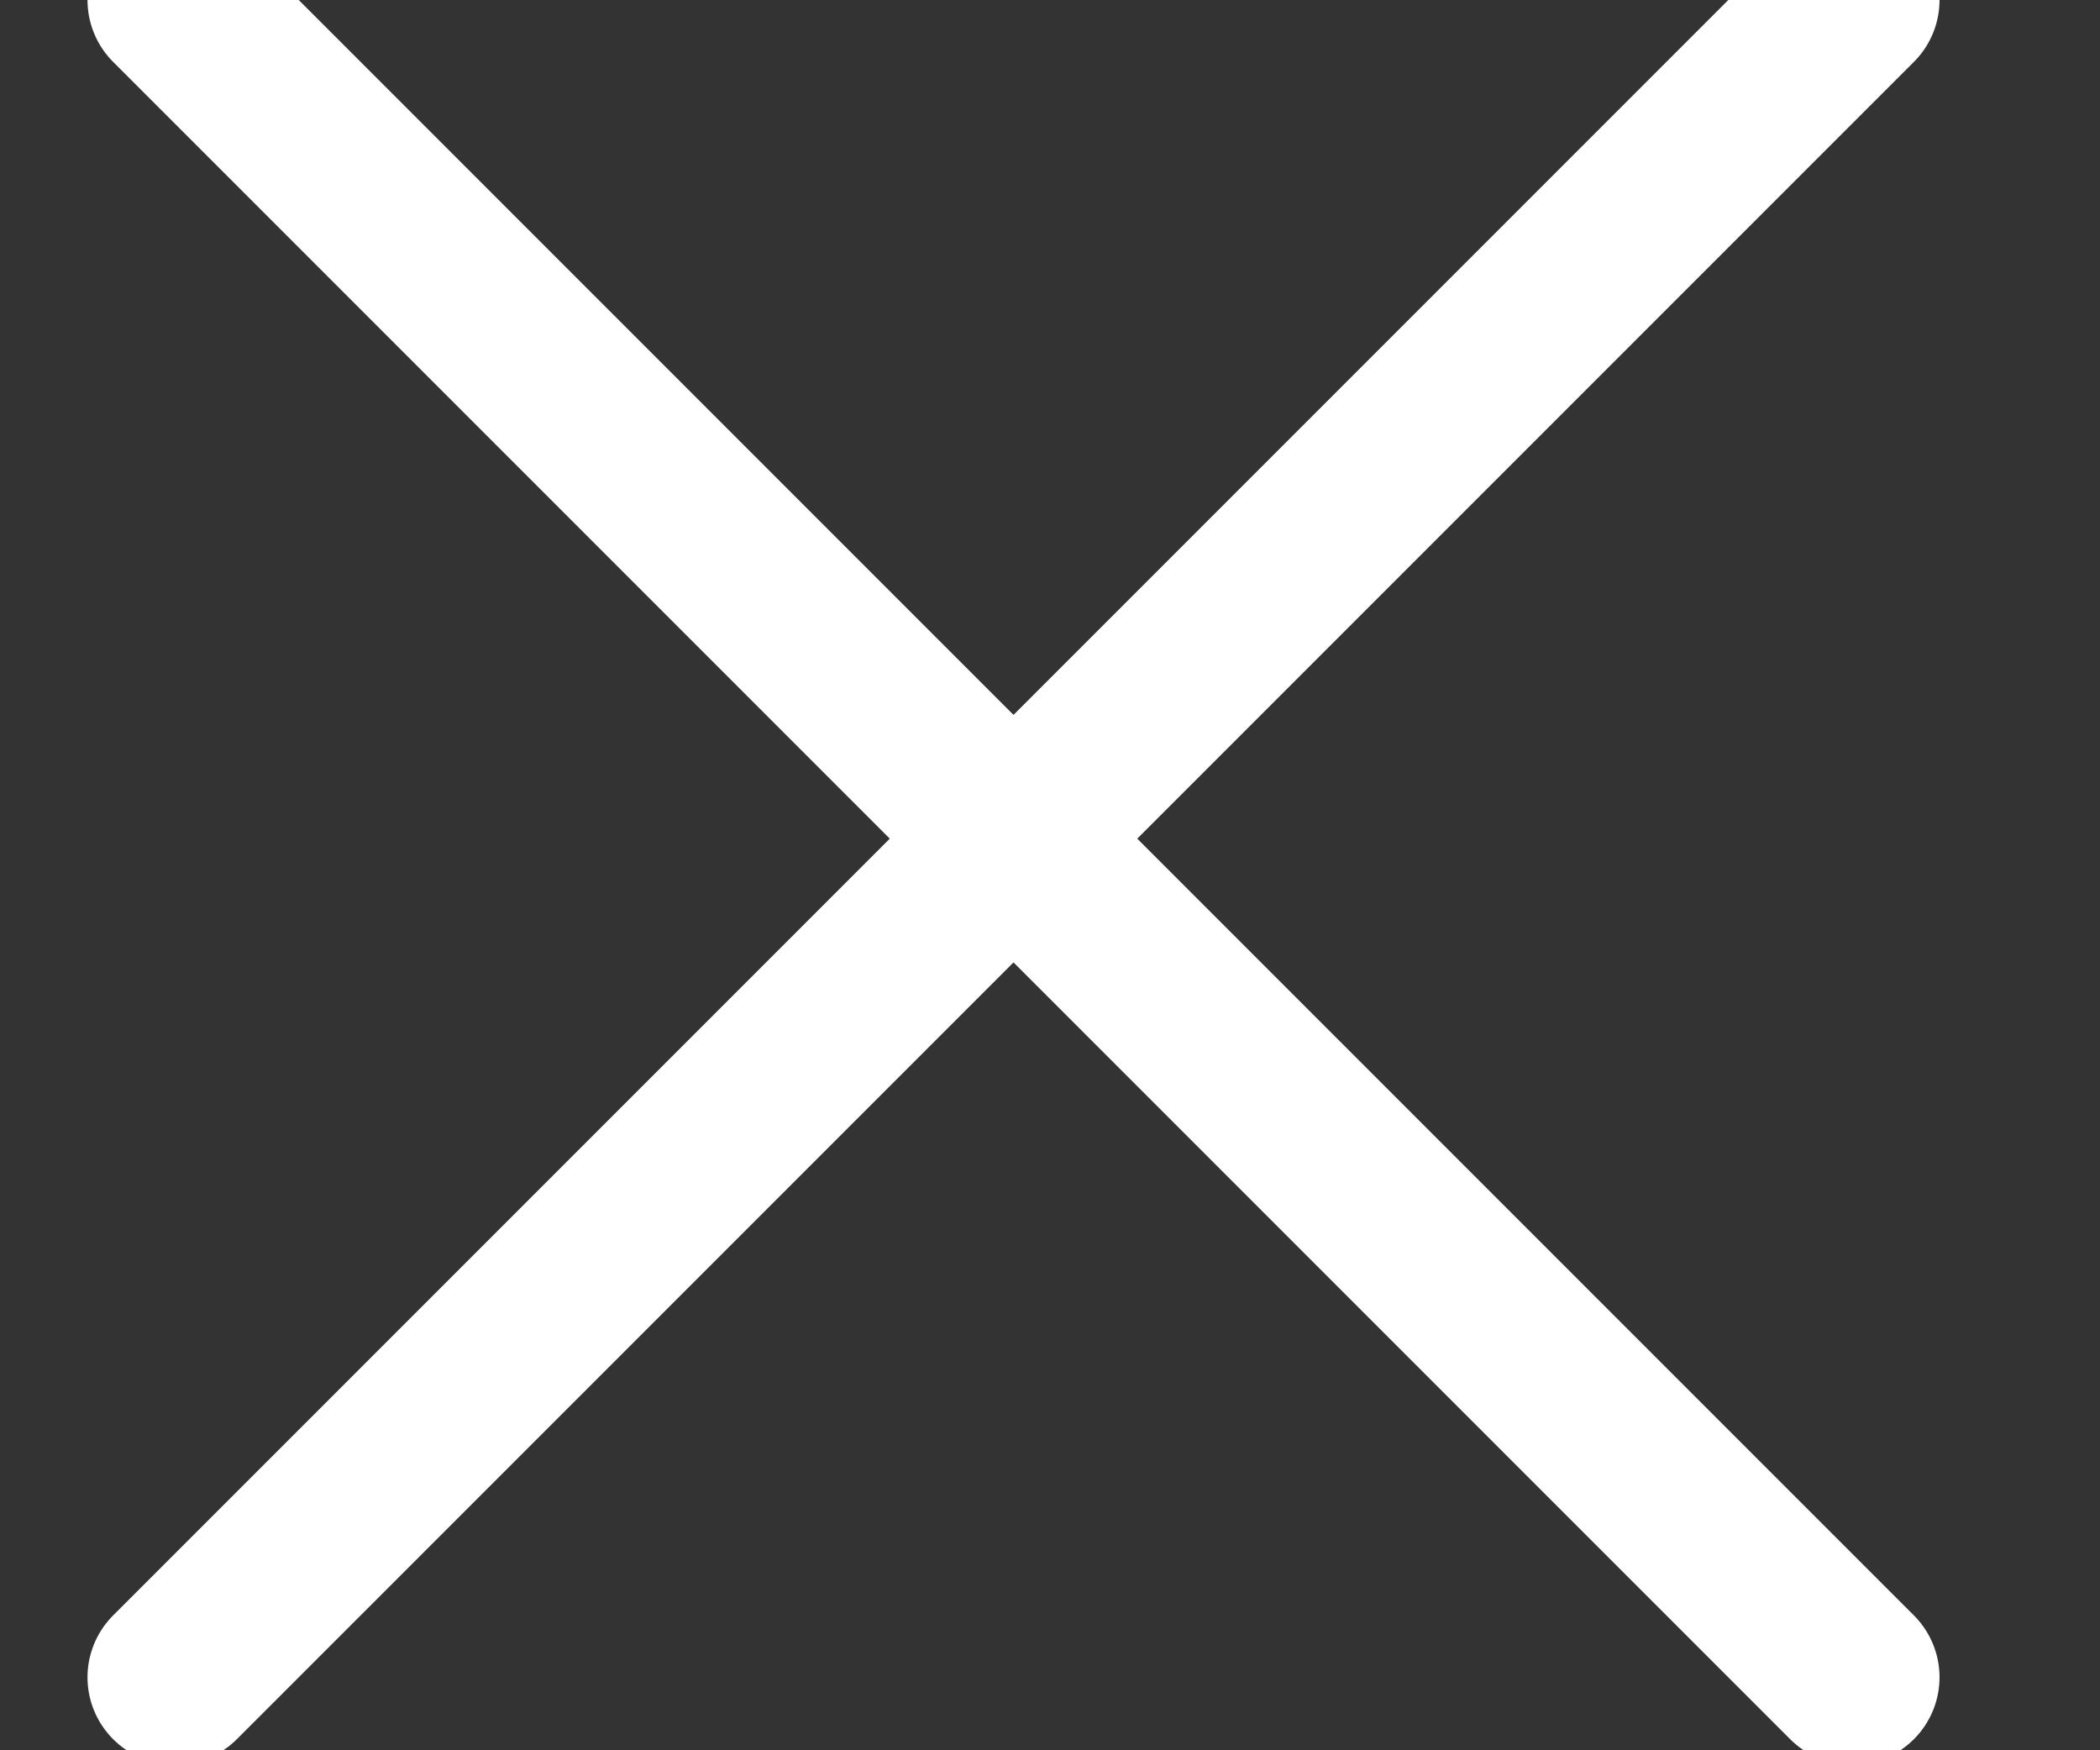 <?xml version="1.0" encoding="UTF-8" standalone="no"?>
<svg width="12px" height="10px" viewBox="0 0 12 10" version="1.1" xmlns="http://www.w3.org/2000/svg" xmlns:xlink="http://www.w3.org/1999/xlink" xmlns:sketch="http://www.bohemiancoding.com/sketch/ns">
    <rect x="0" y="0" width="12" height="10" fill="#333333" stroke="none"/>
    <!-- Generator: Sketch 3.4.4 (17249) - http://www.bohemiancoding.com/sketch -->
    <title>Stroke 772 + Stroke 773</title>
    <desc>Created with Sketch.</desc>
    <defs></defs>
    <g id="All-Page" stroke="none" stroke-width="1" fill="none" fill-rule="evenodd" sketch:type="MSPage">
        <g id="-" sketch:type="MSArtboardGroup" transform="translate(-1404, -341)" stroke-linecap="round" stroke="#FFFFFF" stroke-linejoin="round">
            <g id="z" sketch:type="MSLayerGroup" transform="translate(1125, 216)">
                <g id="list-:-products" transform="translate(0, 80)" sketch:type="MSShapeGroup">
                    <g id="product">
                        <g id="Group" transform="translate(14, 25)">
                            <g id="Stroke-772-+-Stroke-773" transform="translate(266, 20)">
                                <path d="M9.583,0 L0,9.583 M0,0 L9.583,9.583" id="Stroke-773"></path>
                            </g>
                        </g>
                    </g>
                </g>
            </g>
        </g>
    </g>
</svg>